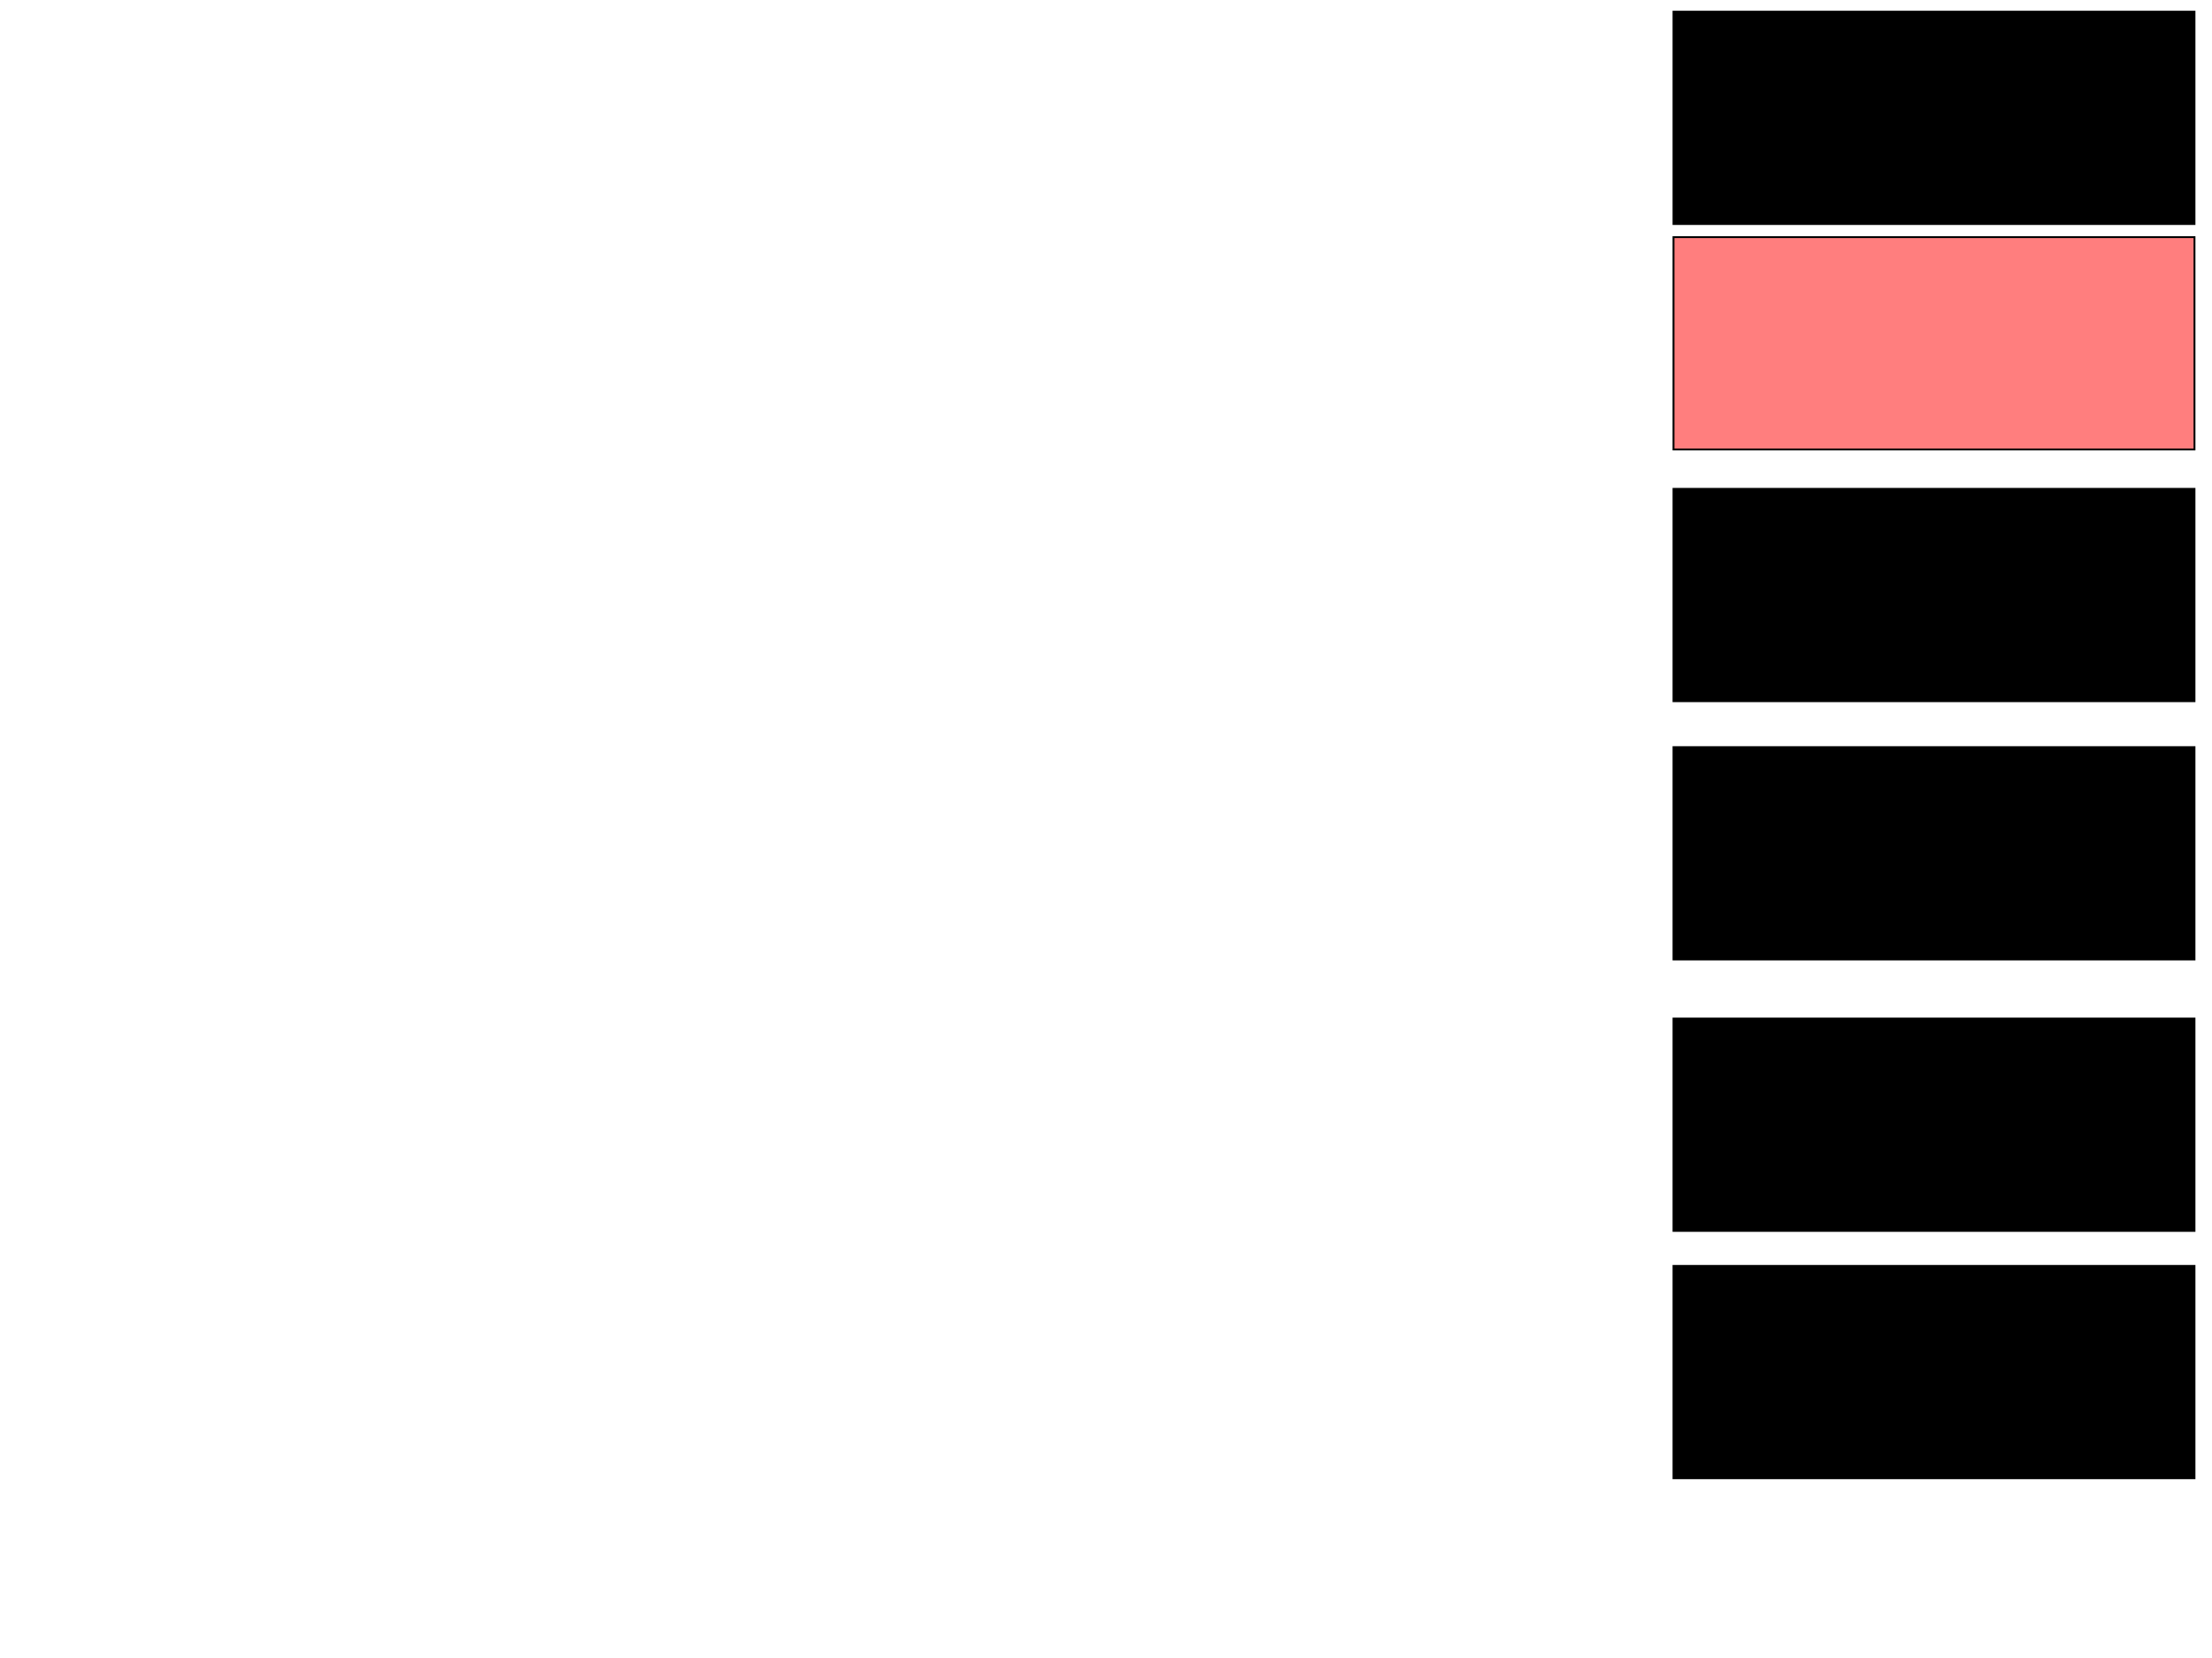 <svg xmlns="http://www.w3.org/2000/svg" width="1175" height="881">
 <!-- Created with Image Occlusion Enhanced -->
 <g>
  <title>Labels</title>
 </g>
 <g>
  <title>Masks</title>
  <rect id="32336a24755349af866a47c5d82a2c2b-ao-1" height="112.791" width="276.744" y="396.907" x="888.954" stroke="#000000" fill="#0"/>
  <rect id="32336a24755349af866a47c5d82a2c2b-ao-2" height="112.791" width="276.744" y="259.698" x="888.954" stroke="#000000" fill="#0"/>
  <rect id="32336a24755349af866a47c5d82a2c2b-ao-3" height="112.791" width="276.744" y="125.977" x="888.954" stroke="#000000" fill="#FF7E7E" class="qshape"/>
  <rect id="32336a24755349af866a47c5d82a2c2b-ao-4" height="112.791" width="276.744" y="6.209" x="888.954" stroke="#000000" fill="#0"/>
  <rect id="32336a24755349af866a47c5d82a2c2b-ao-5" height="112.791" width="276.744" y="672.488" x="888.954" stroke="#000000" fill="#0"/>
  <rect id="32336a24755349af866a47c5d82a2c2b-ao-6" height="112.791" width="276.744" y="541.093" x="888.954" stroke="#000000" fill="#0"/>
 </g>
</svg>